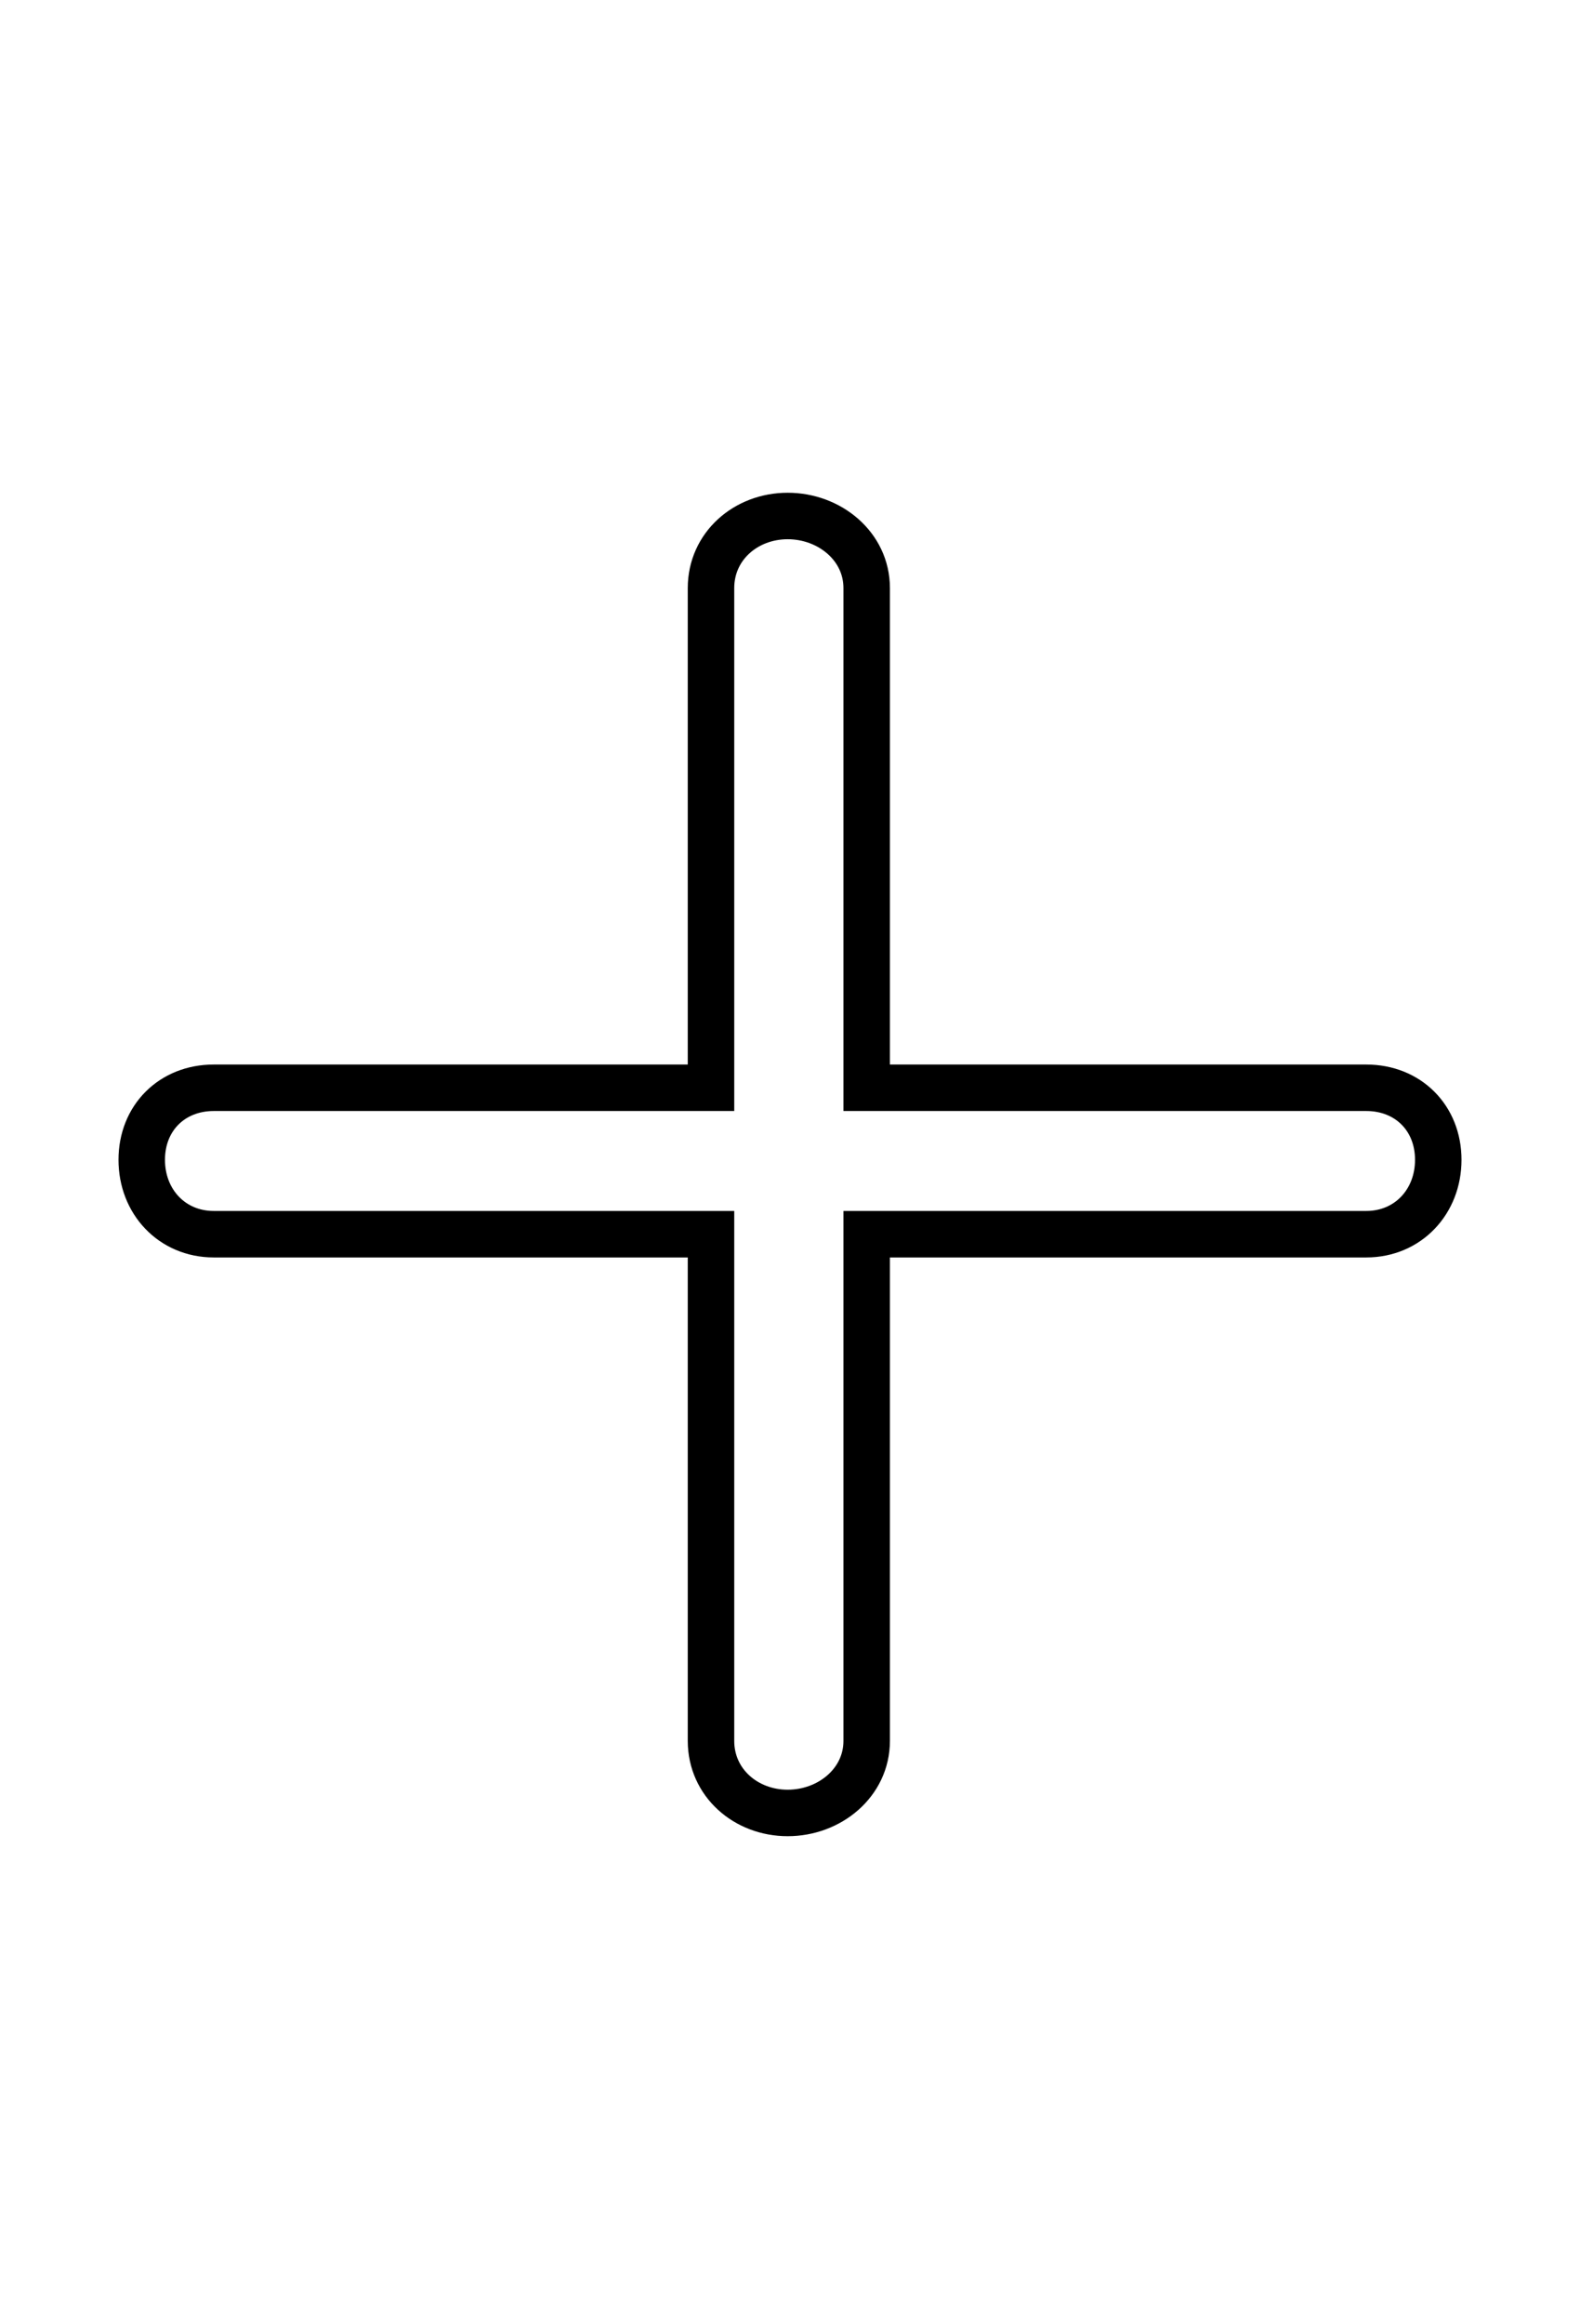 <?xml version='1.0' encoding='utf8'?>
<svg viewBox="0.0 -6.0 34.0 50.0" version="1.1" xmlns="http://www.w3.org/2000/svg">
<rect x="0.0" y="-6.0" width="34.0" height="50.0" fill="#808080" stroke="none"/>
<rect x="-1000" y="-1000" width="2000" height="2000" stroke="white" fill="white"/>
<g style="fill:white;stroke:#000000;  stroke-width:1">
<path d="M 4.6 -20.6 L 15.3 -20.6 L 15.3 -31.35 C 15.3 -32.25 16.05 -32.9 16.95 -32.9 C 17.85 -32.9 18.65 -32.25 18.65 -31.35 L 18.65 -20.6 L 29.4 -20.6 C 30.3 -20.6 30.95 -19.95 30.95 -19.05 C 30.95 -18.15 30.3 -17.45 29.4 -17.45 L 18.65 -17.45 L 18.65 -6.55 C 18.65 -5.65 17.85 -5.0 16.95 -5.0 C 16.05 -5.0 15.3 -5.65 15.3 -6.55 L 15.3 -17.45 L 4.6 -17.45 C 3.7 -17.45 3.05 -18.15 3.05 -19.05 C 3.05 -19.95 3.7 -20.6 4.6 -20.6 Z" transform="translate(0.0 38.0)" />
</g>
</svg>